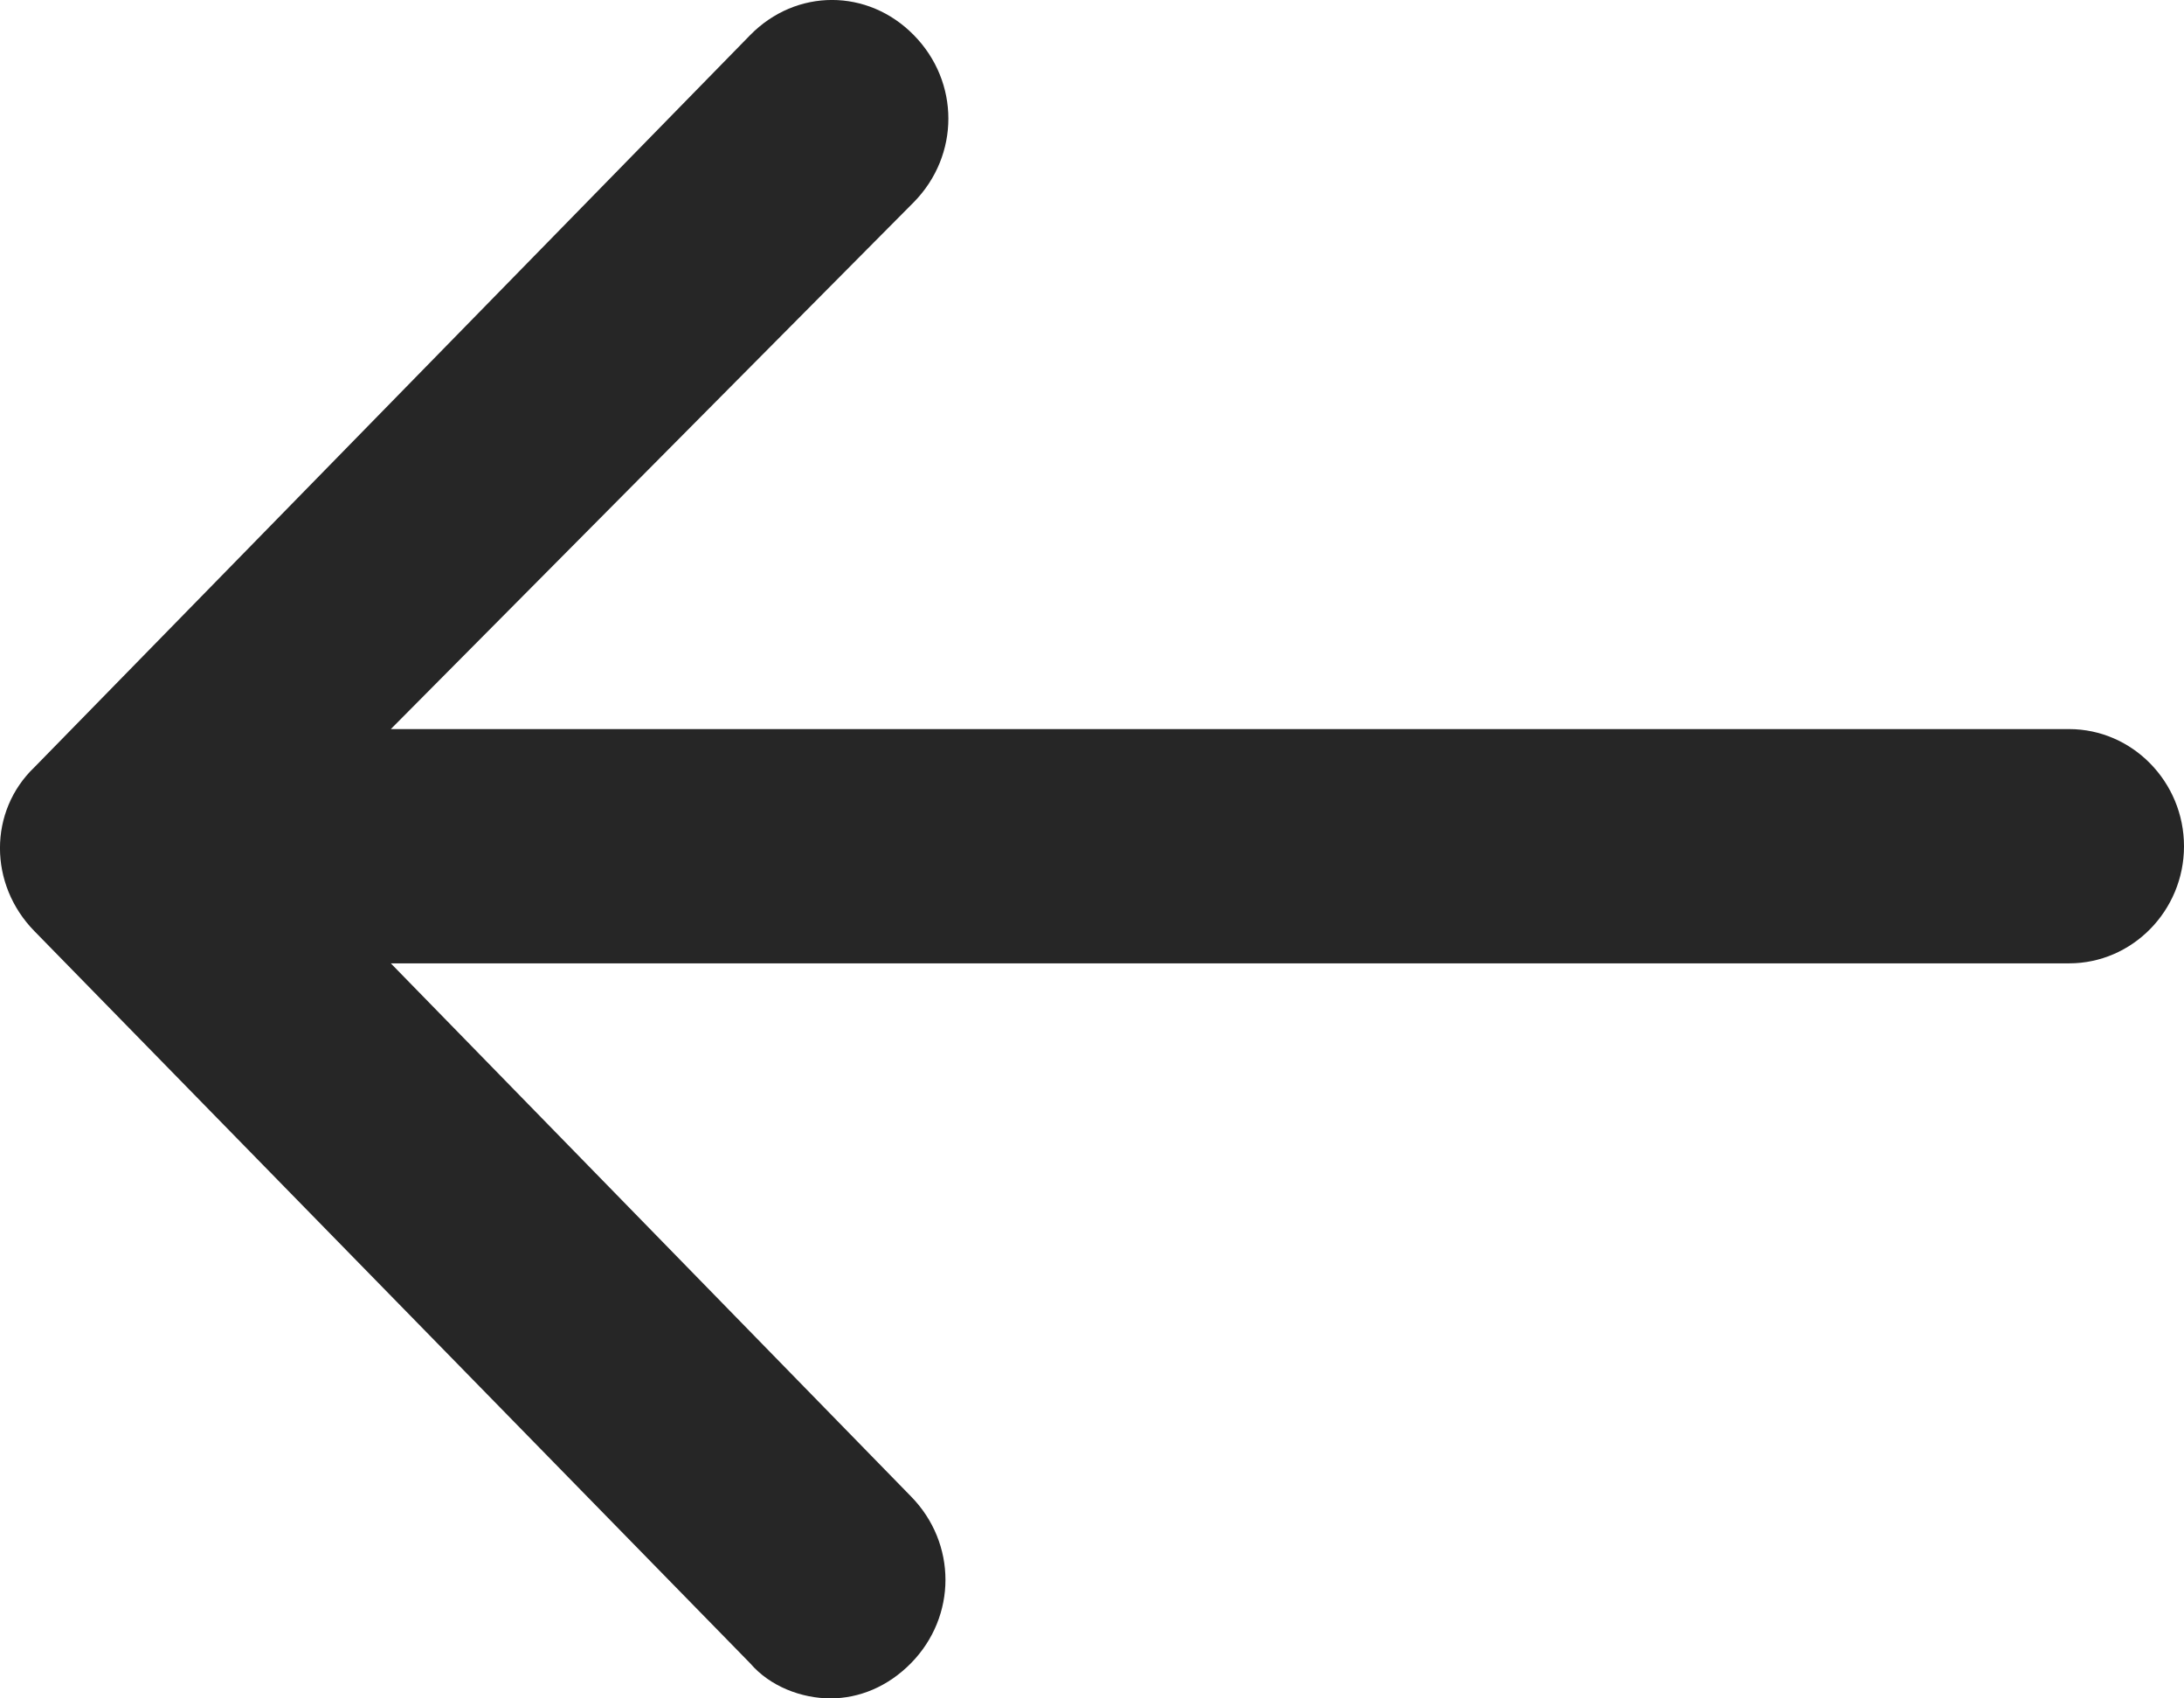 <svg width="18" height="14" viewBox="0 0 18 14" fill="none" xmlns="http://www.w3.org/2000/svg">
<path d="M18 6.976C18 7.507 17.574 7.941 17.053 7.941H3.221L7.508 12.335C7.887 12.721 7.887 13.324 7.508 13.71C7.318 13.903 7.082 14 6.845 14C6.608 14 6.347 13.903 6.182 13.71L0.284 7.676C-0.095 7.29 -0.095 6.686 0.284 6.324L6.182 0.29C6.561 -0.097 7.153 -0.097 7.532 0.29C7.911 0.676 7.911 1.279 7.532 1.666L3.221 6.01H17.053C17.574 6.01 18 6.445 18 6.976Z" fill="#262626"/>
</svg>
